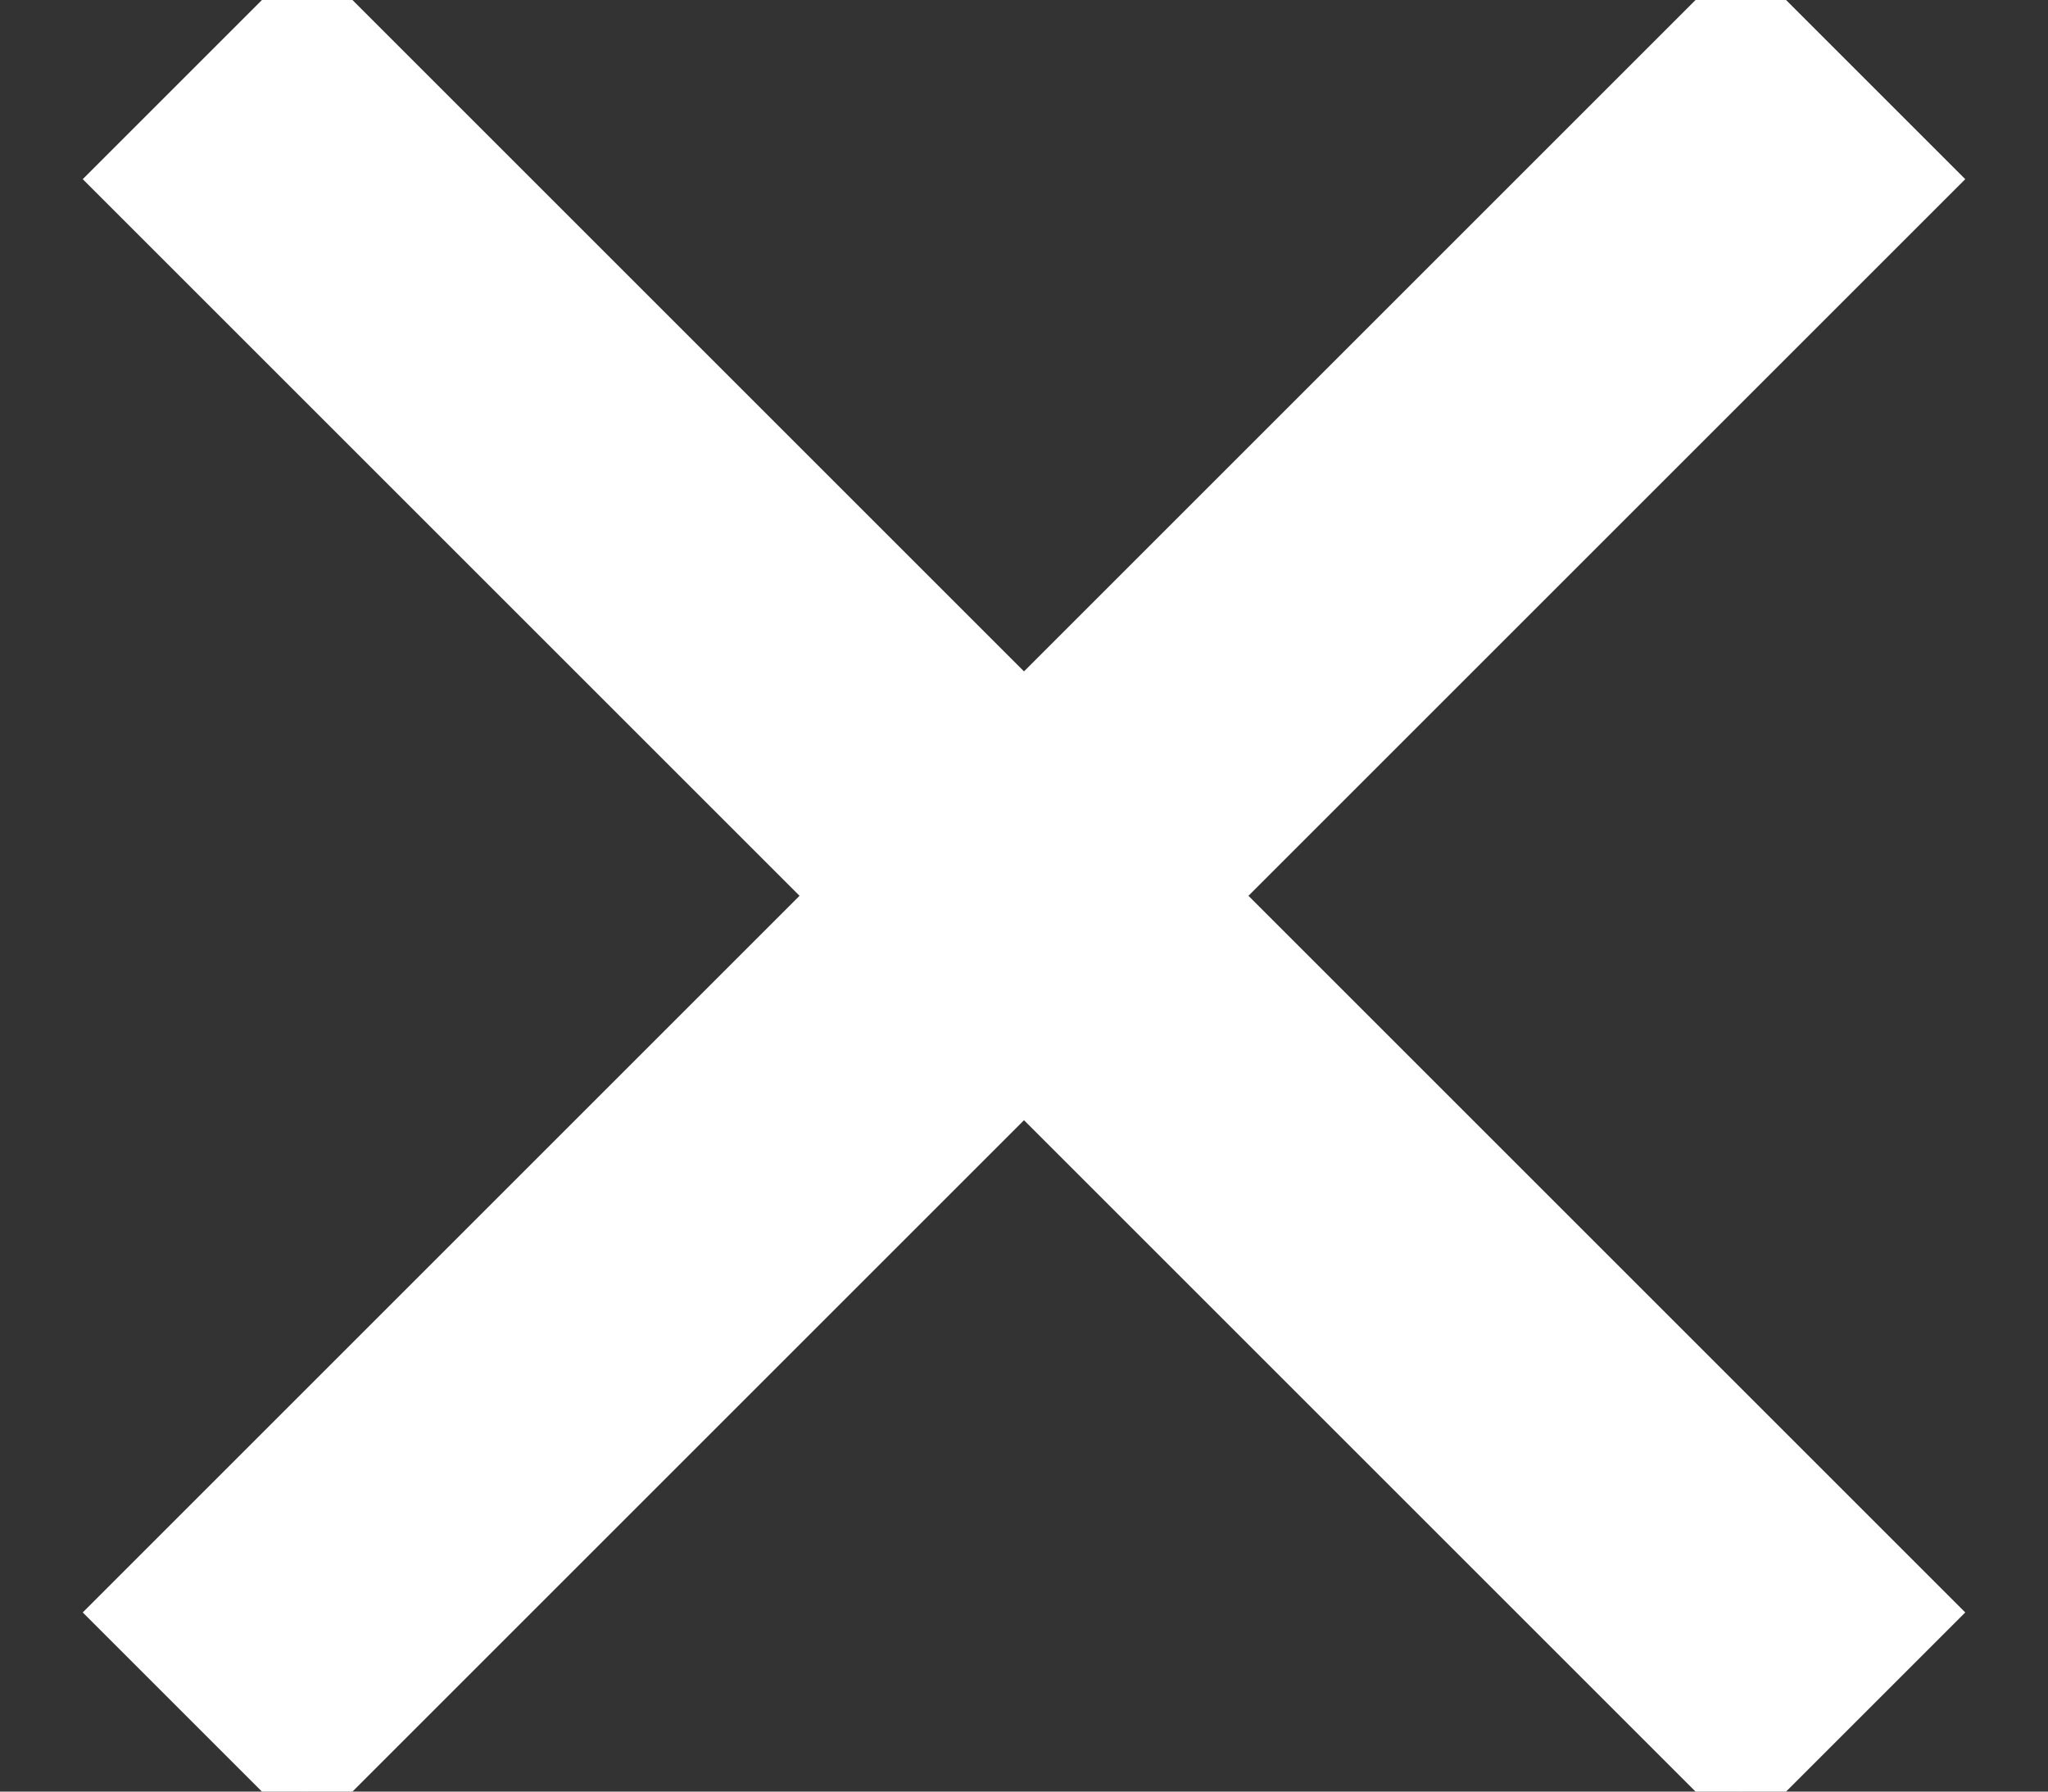 <?xml version="1.0" encoding="UTF-8" standalone="no"?>
<svg width="16px" height="14px" viewBox="0 0 16 14" version="1.1" xmlns="http://www.w3.org/2000/svg" xmlns:xlink="http://www.w3.org/1999/xlink">
    <rect x="0" y="0" width="16" height="14" fill="#333333" stroke="none"/>
    <!-- Generator: sketchtool 3.8.3 (29802) - http://www.bohemiancoding.com/sketch -->
    <title>D4DABE49-4173-470F-B715-4400FDBB6A39</title>
    <desc>Created with sketchtool.</desc>
    <defs></defs>
    <g id="MVMT-Designs" stroke="none" stroke-width="1" fill="none" fill-rule="evenodd">
        <g id="UI-Kit" transform="translate(-523, -970)" stroke-width="0.5" stroke="#FFFFFF" fill="#FFFFFF">
            <g id="Iconography" transform="translate(27, 827)">
                <g id="eCommerce---White" transform="translate(349, 142)">
                    <polygon id="close-white" points="162 2.4 160.6 1 155 6.6 149.4 1 148 2.4 153.6 8 148 13.6 149.4 15 155 9.4 160.6 15 162 13.6 156.4 8"></polygon>
                </g>
            </g>
        </g>
    </g>
</svg>